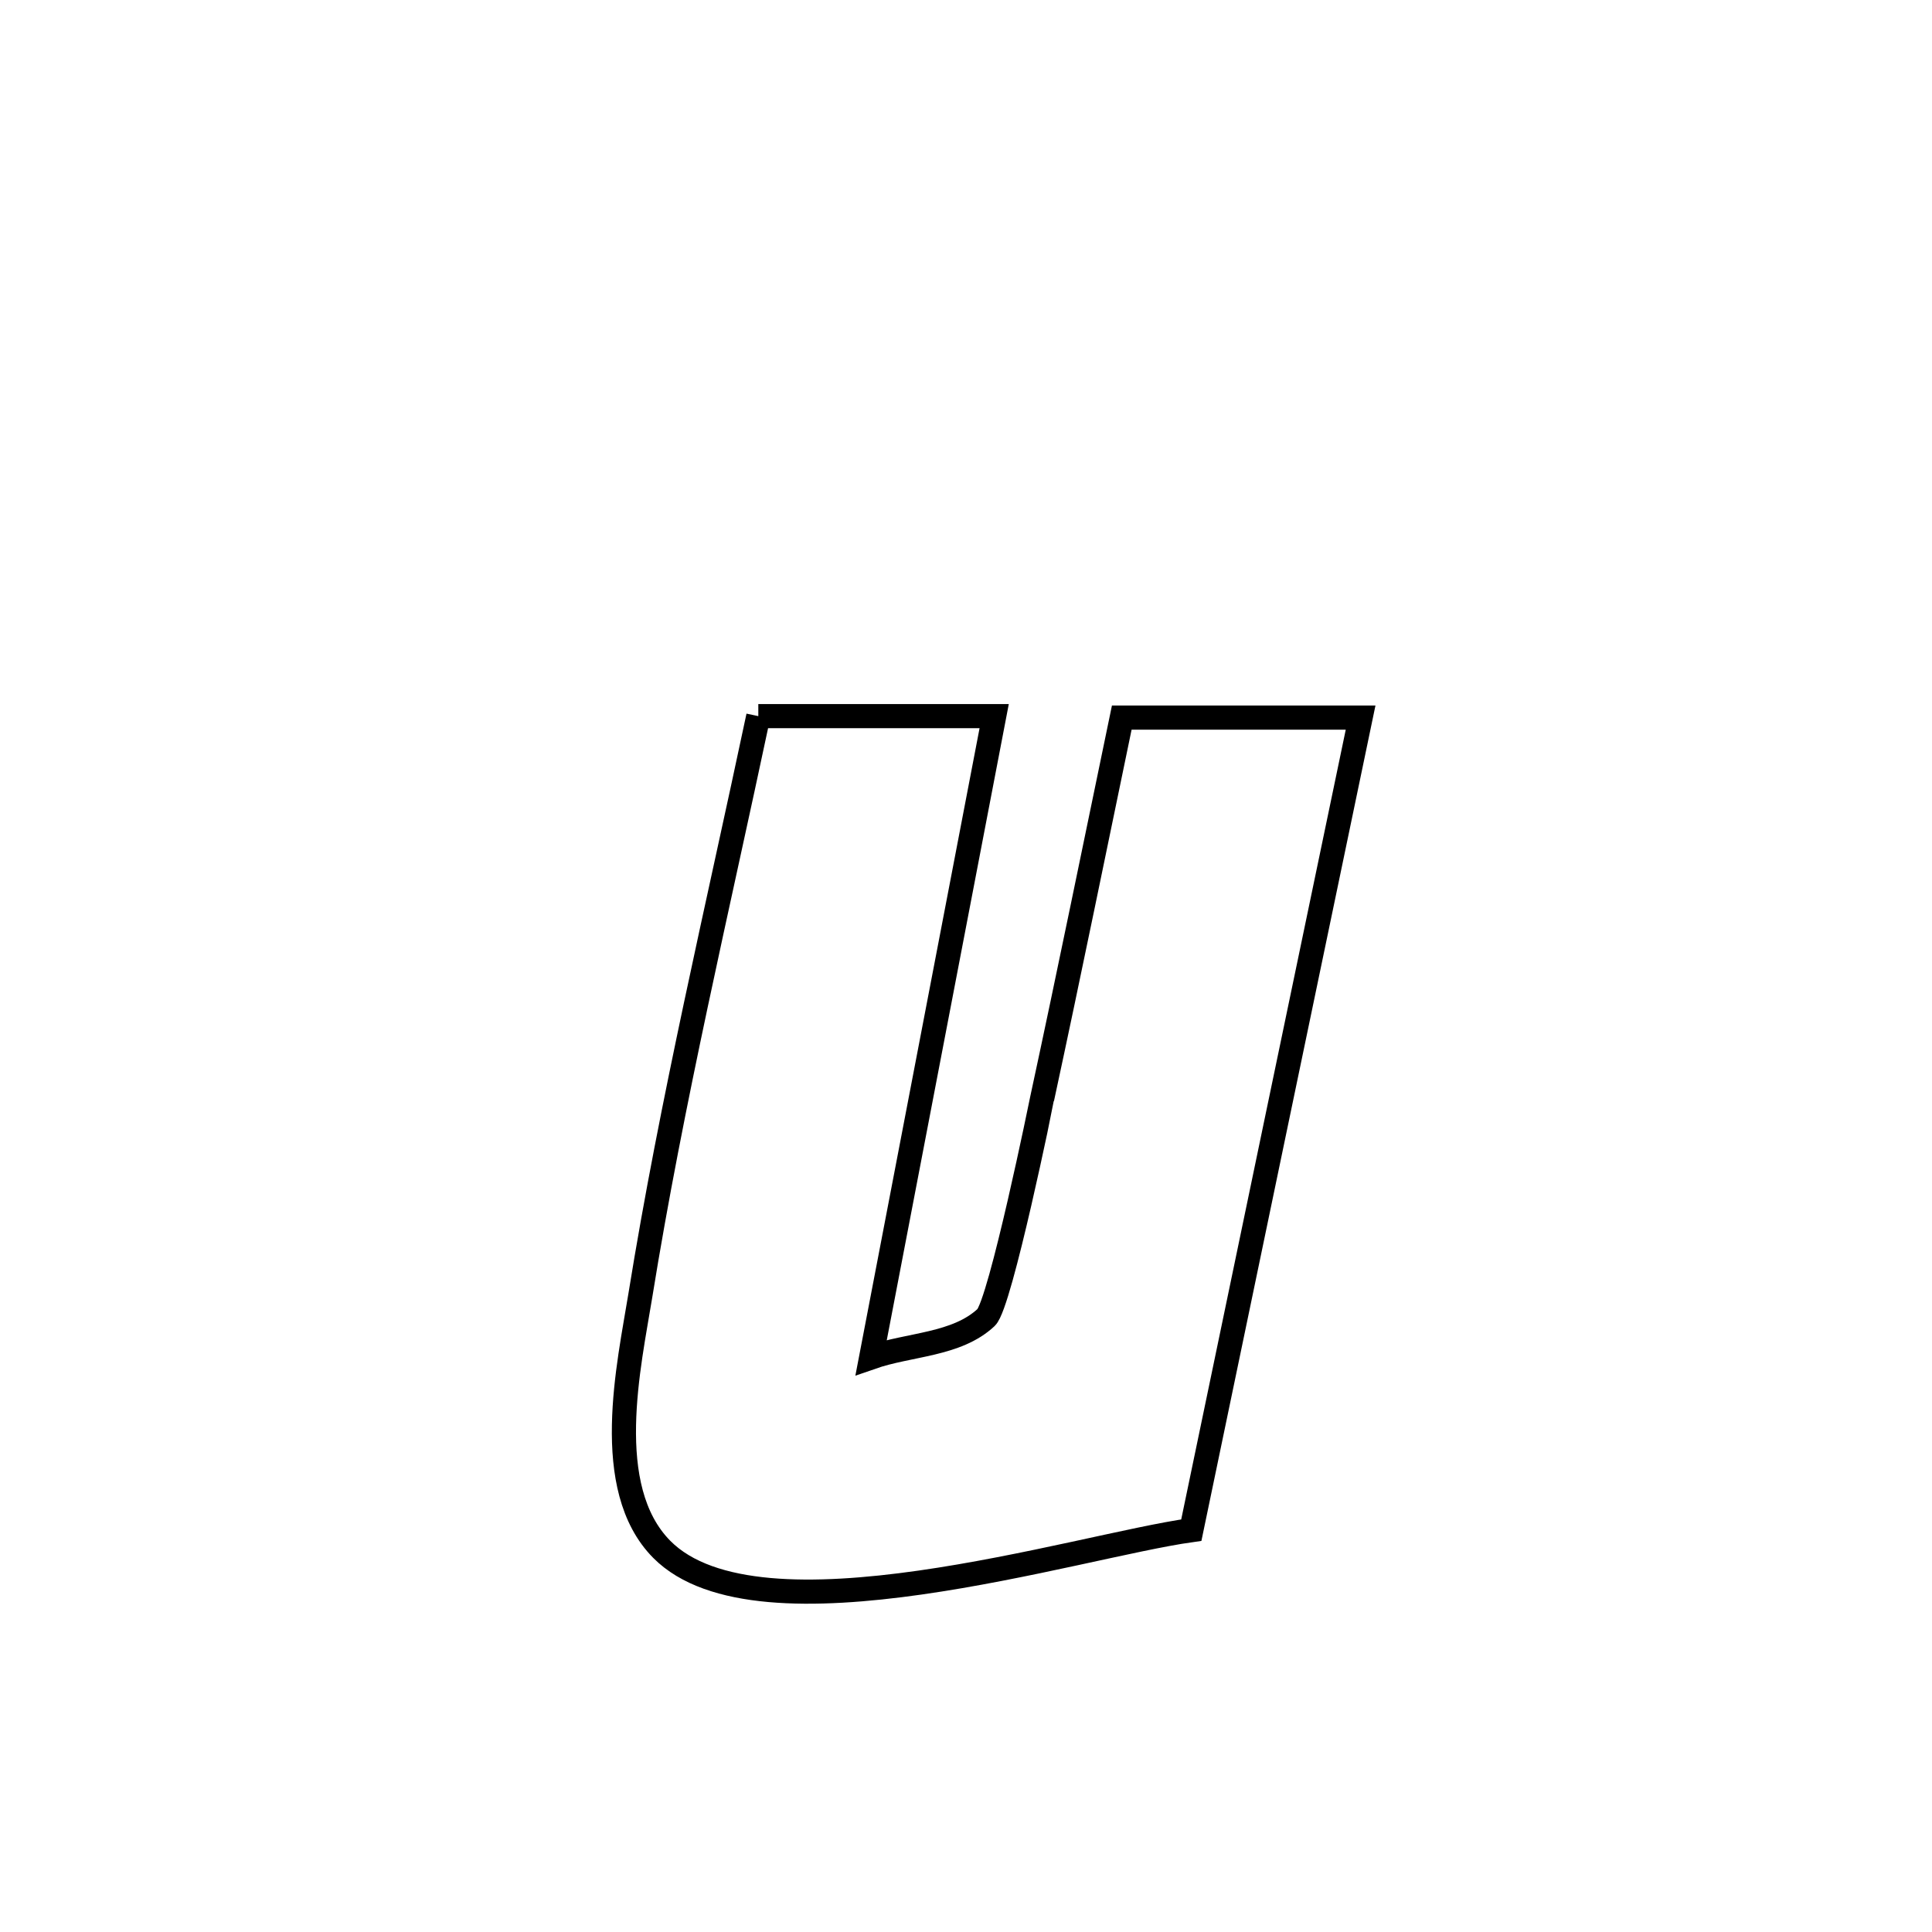 <svg xmlns="http://www.w3.org/2000/svg" viewBox="0.0 0.0 24.0 24.0" height="200px" width="200px"><path fill="none" stroke="black" stroke-width=".3" stroke-opacity="1.0"  filling="0" d="M9.42 8.896 L9.42 8.896 C10.397 8.896 11.373 8.896 12.35 8.896 L12.35 8.896 C12.095 10.223 11.841 11.551 11.586 12.879 C11.331 14.206 11.077 15.534 10.822 16.862 L10.822 16.862 C11.298 16.696 11.882 16.71 12.25 16.366 C12.427 16.199 12.946 13.648 12.946 13.647 C13.286 12.071 13.607 10.492 13.935 8.914 L13.935 8.914 C14.924 8.914 15.913 8.914 16.902 8.914 L16.902 8.914 C16.551 10.596 16.201 12.278 15.85 13.961 C15.5 15.643 15.15 17.326 14.799 19.008 L14.799 19.008 C13.375 19.207 9.43 20.466 8.221 19.247 C7.462 18.481 7.816 16.948 7.955 16.09 C8.344 13.679 8.914 11.285 9.42 8.896 L9.42 8.896"></path></svg>